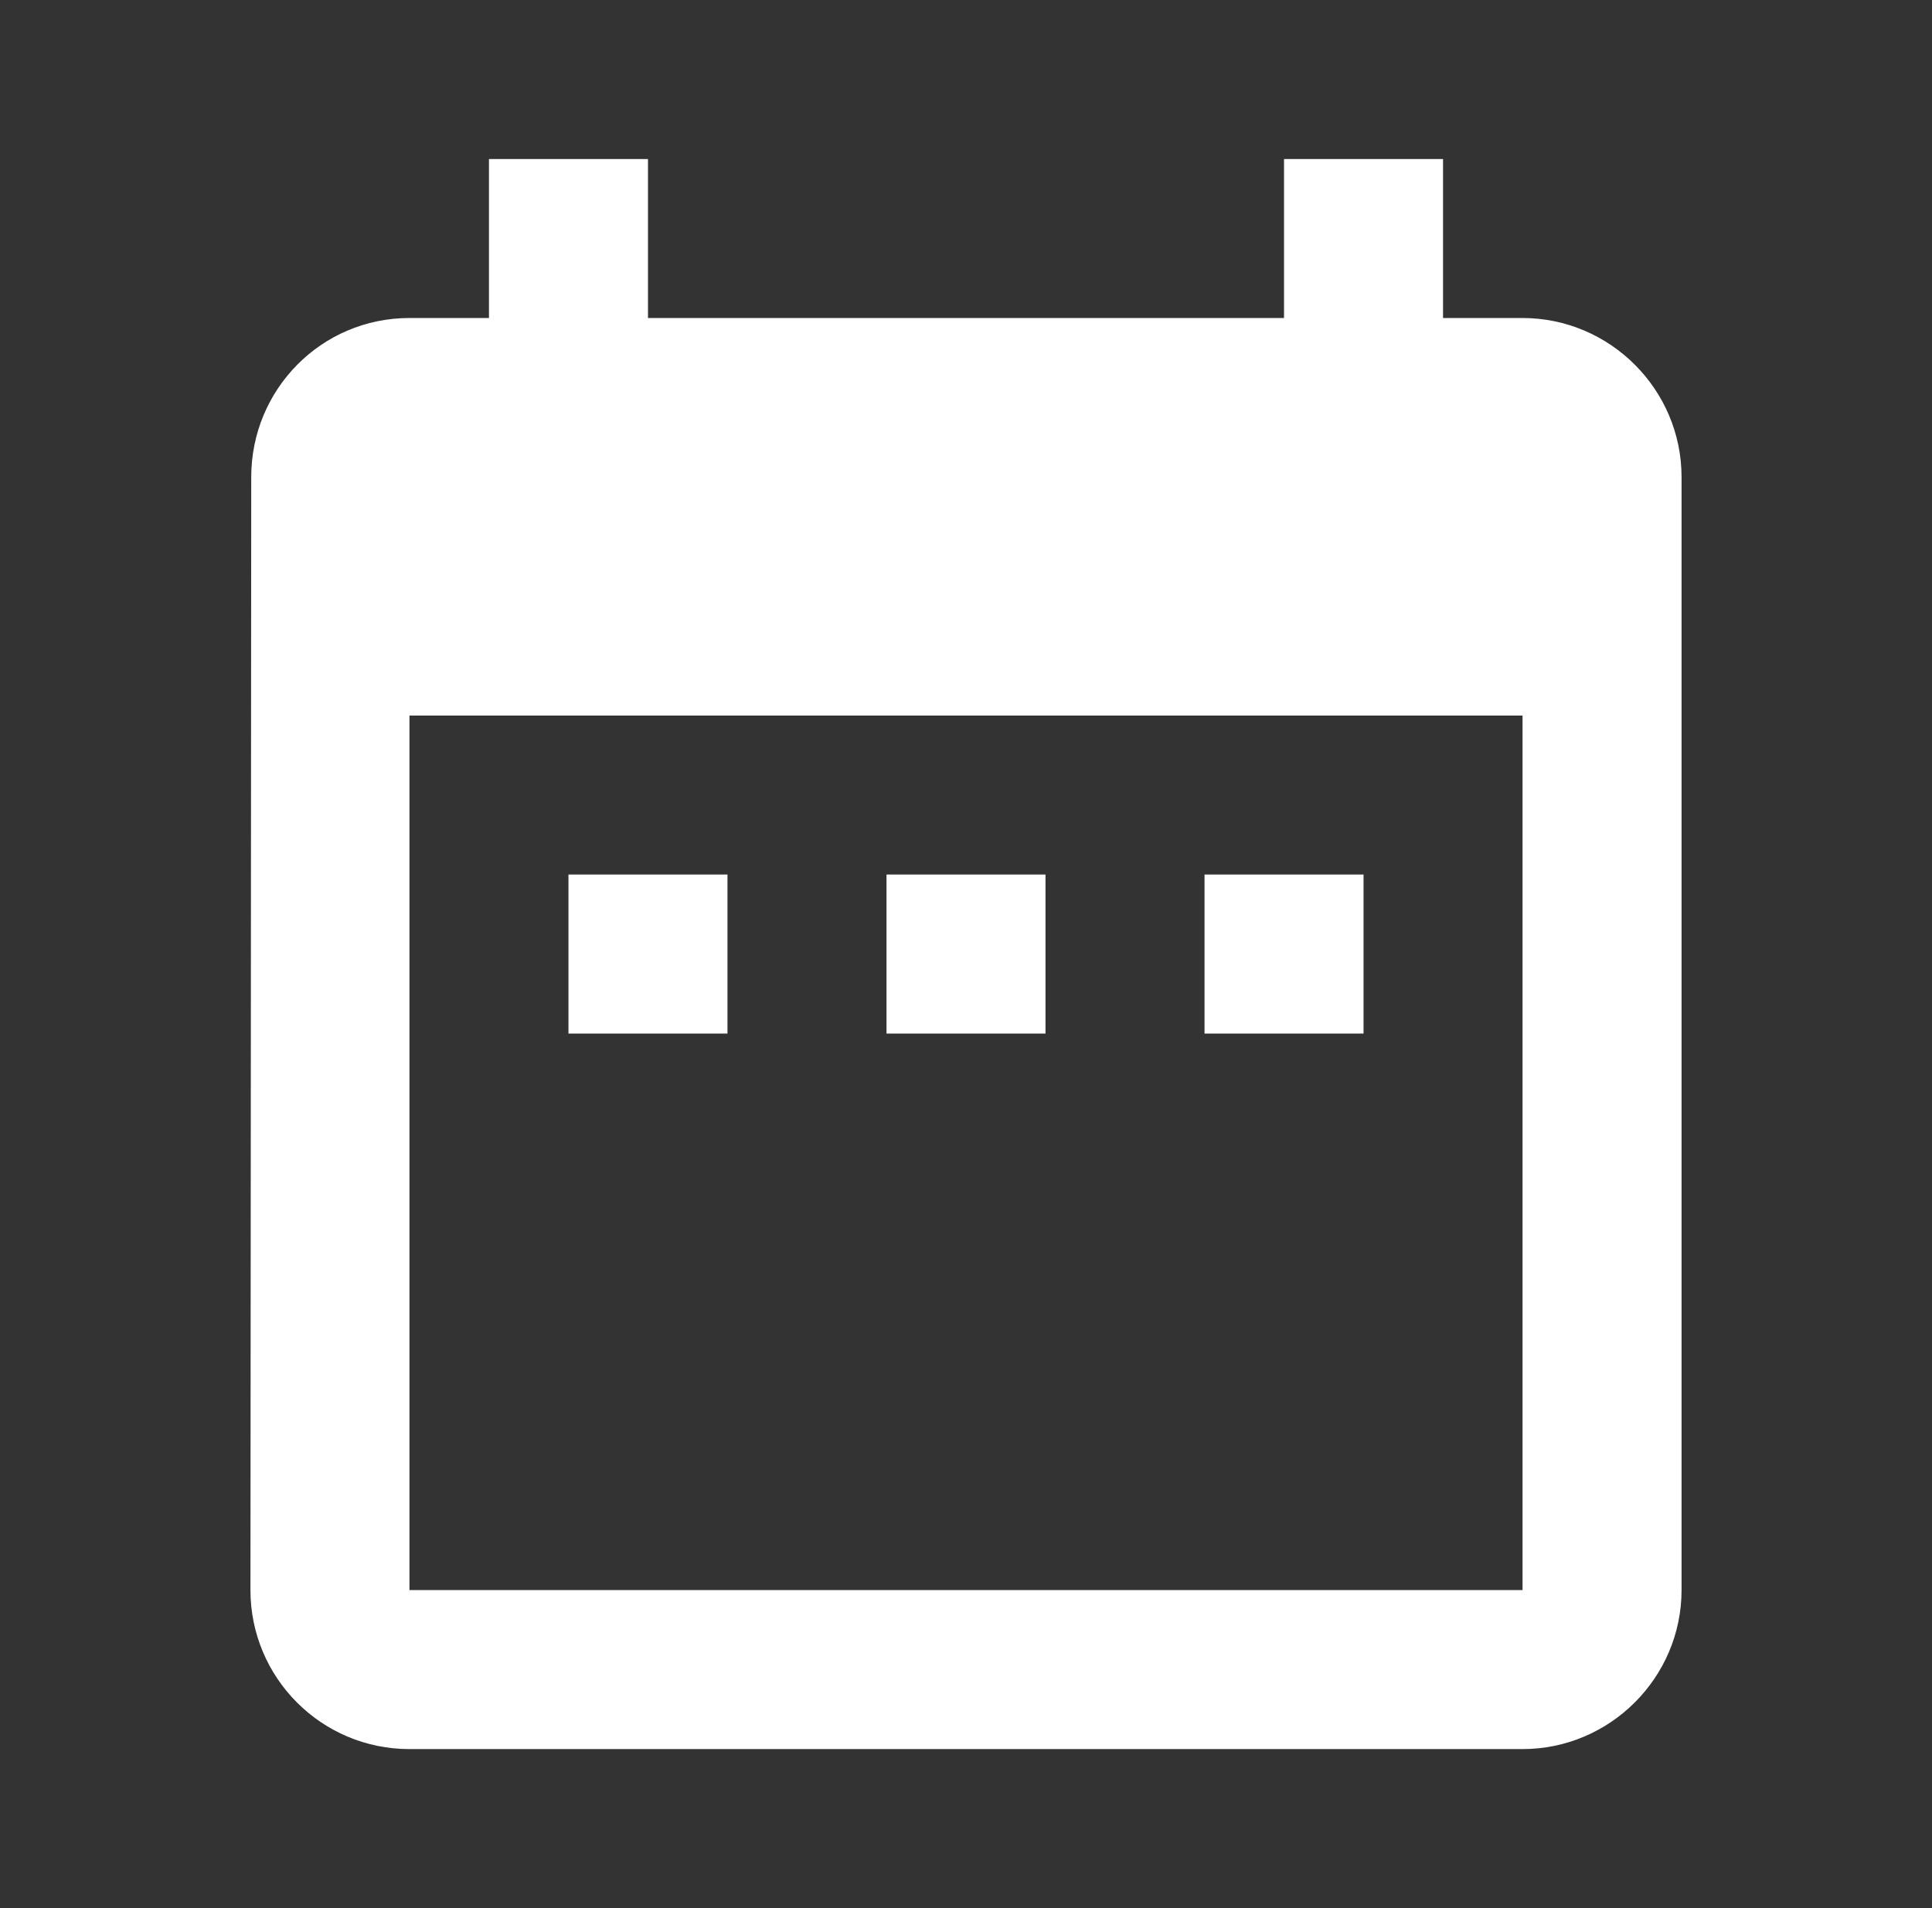 <svg width="81" height="80" viewBox="0 0 81 80" fill="none" xmlns="http://www.w3.org/2000/svg">
<rect x="0" y="0" width="81" height="80" fill="#333333" stroke="none"/>
<path fill-rule="evenodd" clip-rule="evenodd" d="M63.833 13.333H60.5V6.667H53.833V13.333H27.167V6.667H20.5V13.333H17.167C13.467 13.333 10.533 16.333 10.533 20L10.5 66.667C10.5 70.333 13.467 73.333 17.167 73.333H63.833C67.5 73.333 70.5 70.333 70.5 66.667V20C70.5 16.333 67.5 13.333 63.833 13.333ZM30.5 36.667H23.833V43.333H30.5V36.667ZM43.833 36.667H37.167V43.333H43.833V36.667ZM50.5 36.667H57.167V43.333H50.5V36.667ZM17.167 66.667H63.833V30H17.167V66.667Z" fill="white"/>
</svg>

